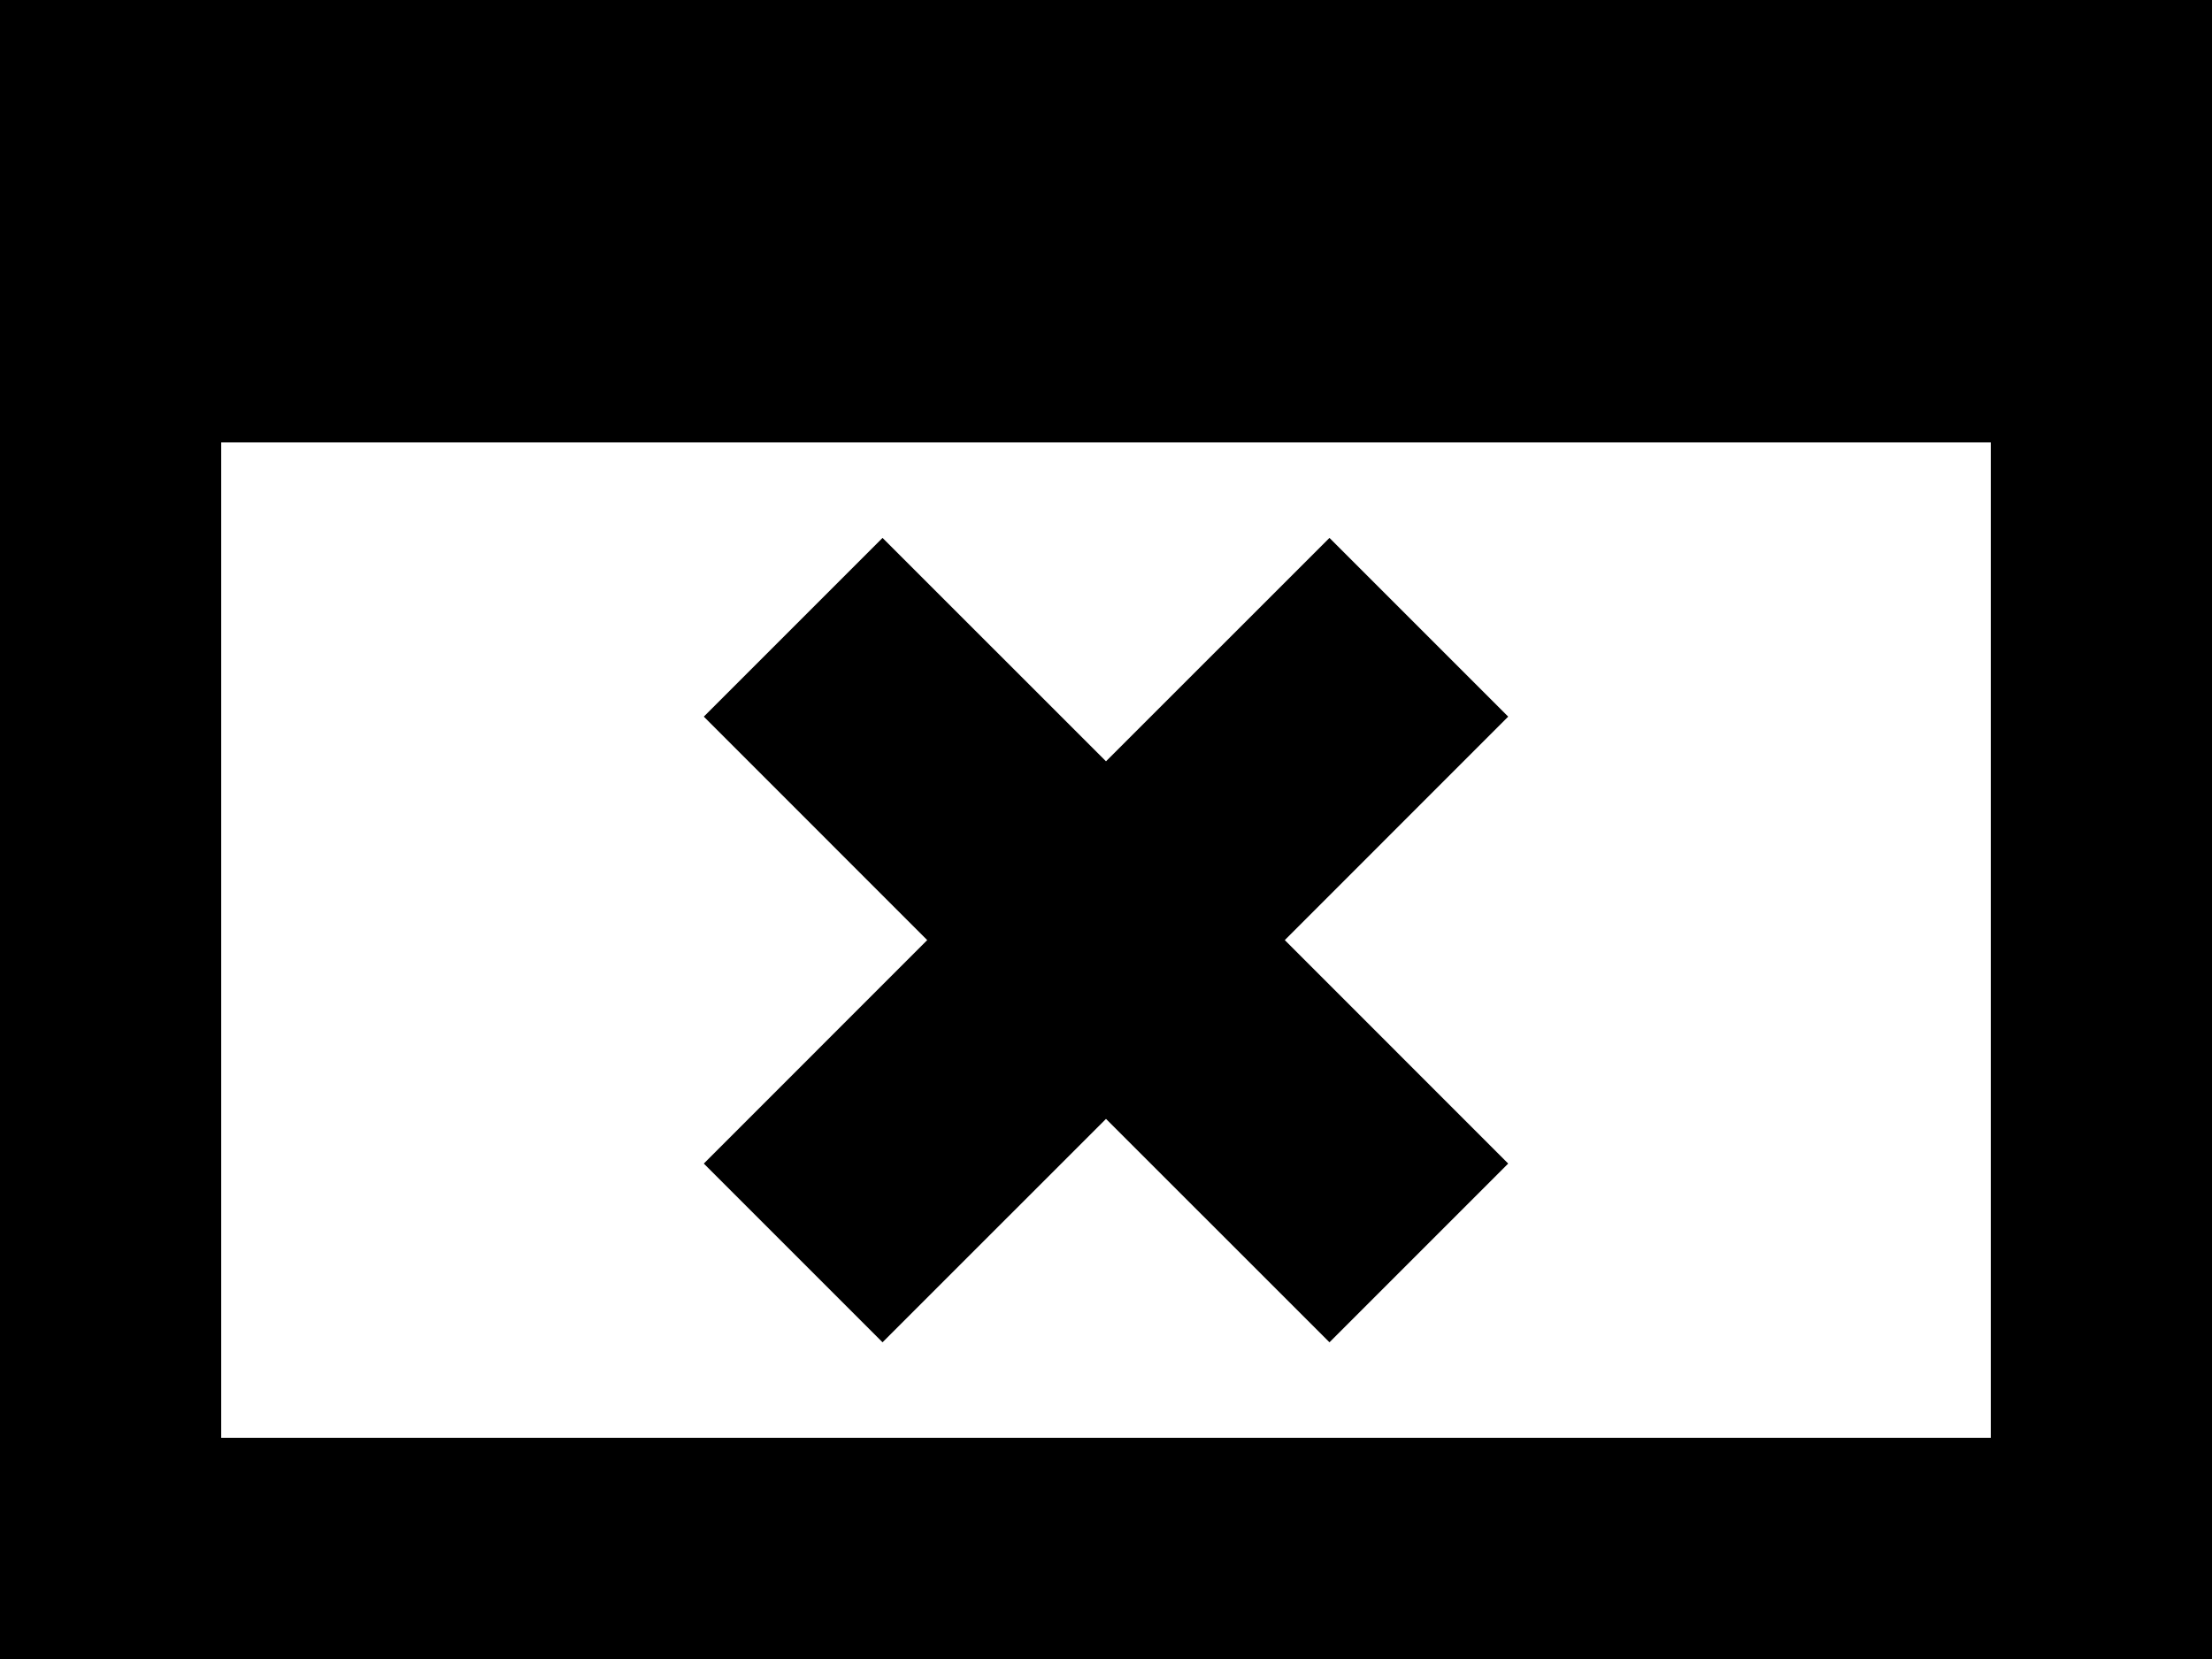 ﻿<?xml version="1.0" encoding="utf-8"?>

<svg xmlns="http://www.w3.org/2000/svg" xmlns:xlink="http://www.w3.org/1999/xlink" version="1.1" viewBox="18 23 40 30" preserveAspectRatio="xMidyMid meet">
	<path d="M 18,23L 58,23L 58,53L 18,53L 18,23 Z M 54,31L 22,31L 22,49L 54,49L 54,31 Z M 30.727,35.959L 33.959,32.727L 38,36.767L 42.041,32.727L 45.273,35.959L 41.233,40L 45.273,44.041L 42.041,47.273L 38,43.233L 33.959,47.273L 30.727,44.041L 34.767,40L 30.727,35.959 Z "/>
</svg>
